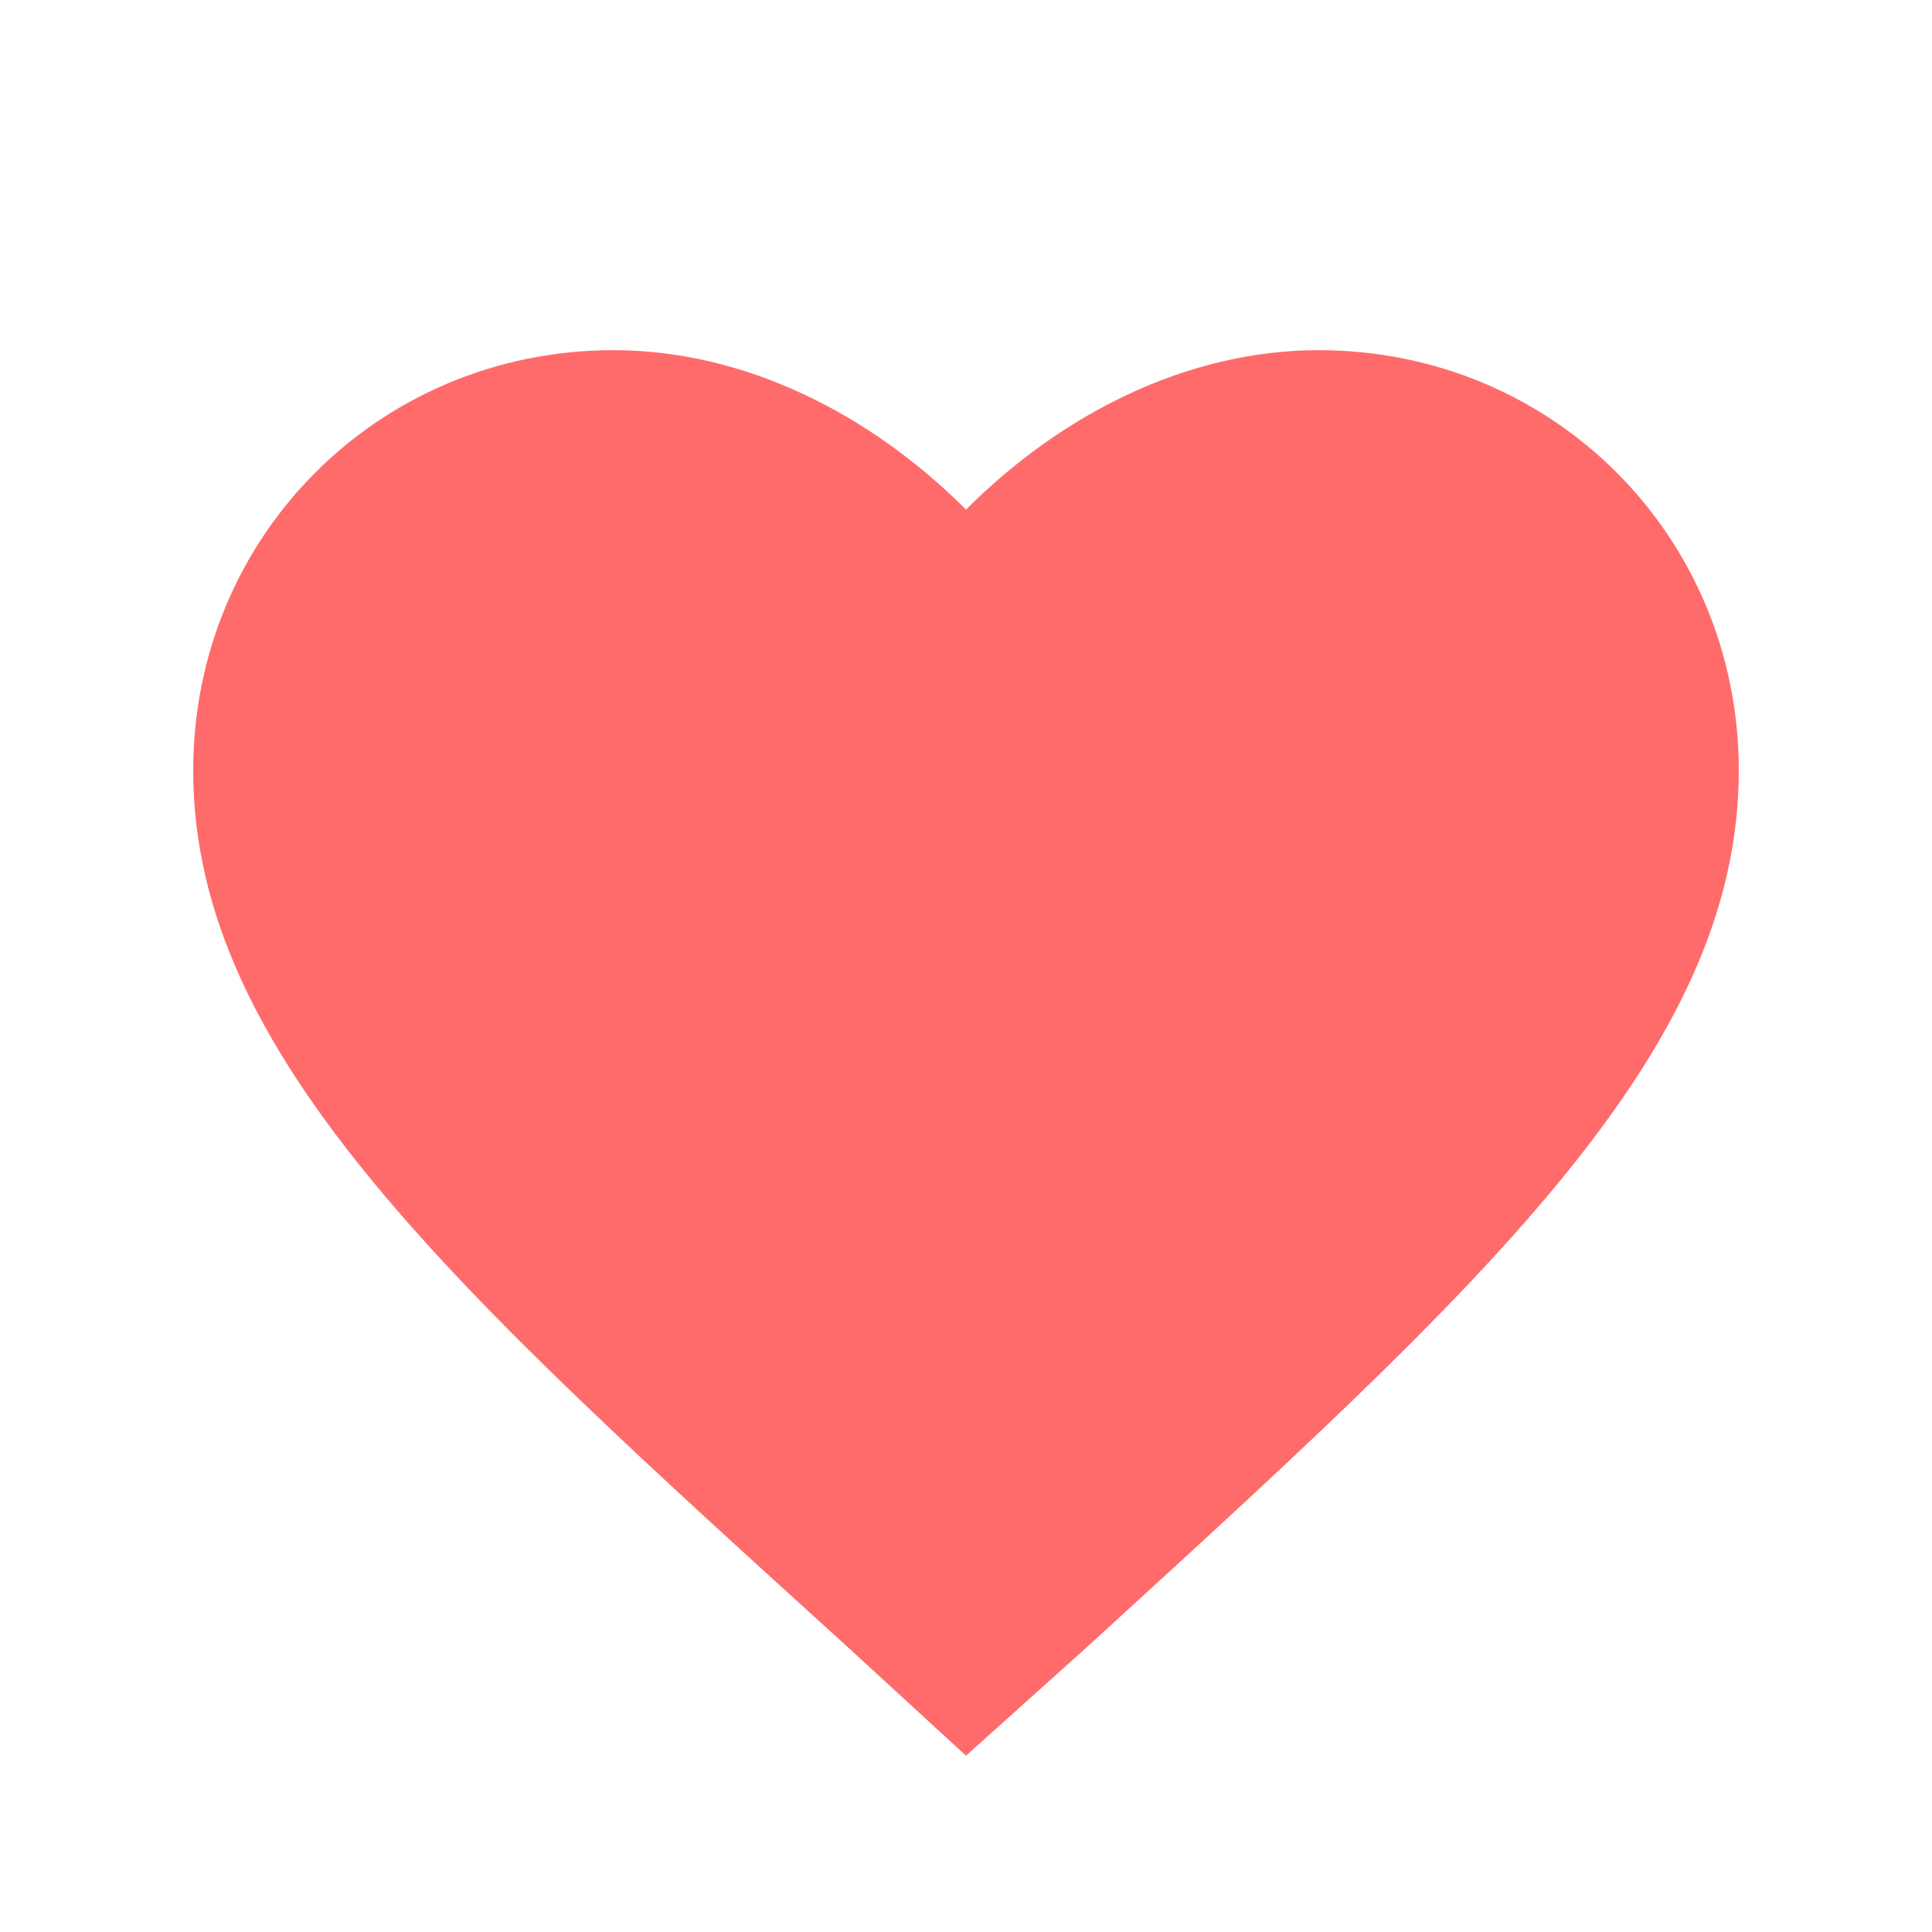 <svg width="40" height="40" viewBox="0 0 40 40" fill="none" xmlns="http://www.w3.org/2000/svg">
  <path d="M20 36.35L17.55 34.1C9.4 26.7 4 21.85 4 15.95C4 11.1 7.85 7.25 12.7 7.25C15.4 7.25 18 8.55 20 10.55C22 8.55 24.6 7.25 27.3 7.25C32.15 7.25 36 11.1 36 15.95C36 21.85 30.6 26.7 22.45 34.15L20 36.35Z" fill="#FF6B6B"/>
</svg>

